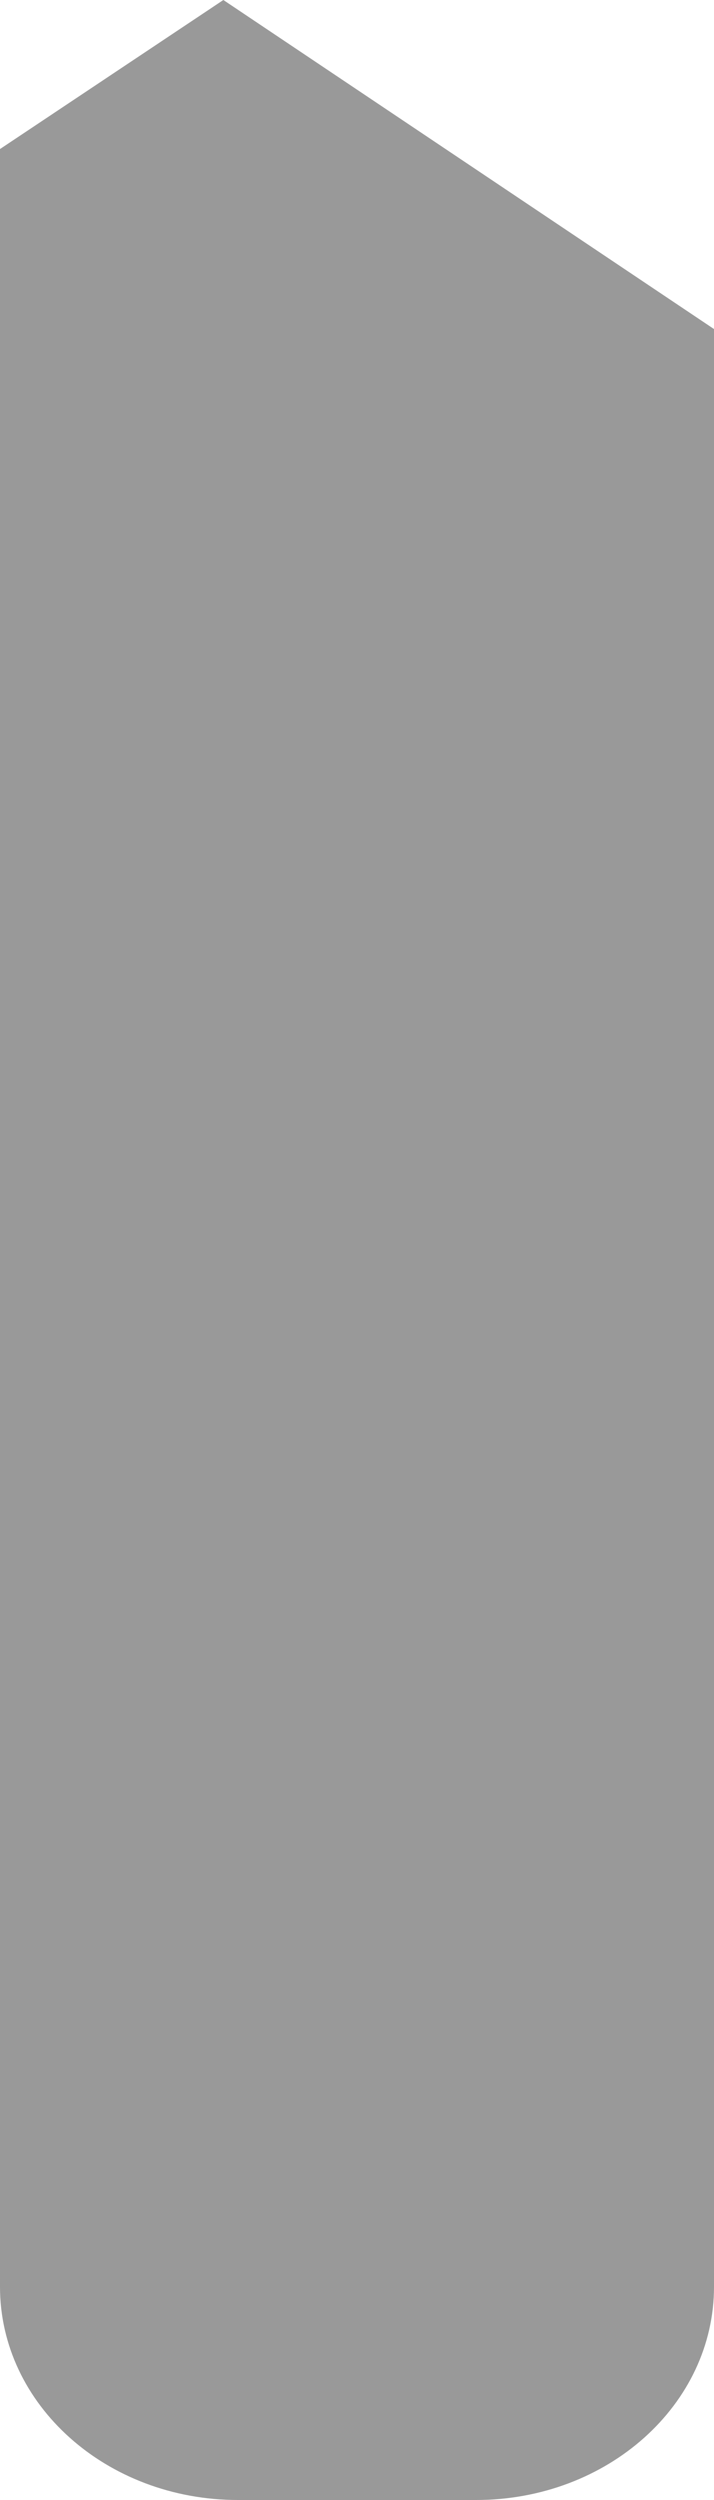 ﻿<?xml version="1.0" encoding="utf-8"?>
<svg version="1.1" xmlns:xlink="http://www.w3.org/1999/xlink" width="6px" height="21px" xmlns="http://www.w3.org/2000/svg">
  <g transform="matrix(1 0 0 1 -424 -509 )">
    <path d="M 1.877 0  L 0 1.252  L 0 19.209  C 0 20.199  0.894 21  2 21  L 4 21  C 5.106 21  6 20.199  6 19.209  L 6 2.764  L 1.877 0  Z " fill-rule="nonzero" fill="#999999" stroke="none" transform="matrix(1 0 0 1 424 509 )" />
  </g>
</svg>